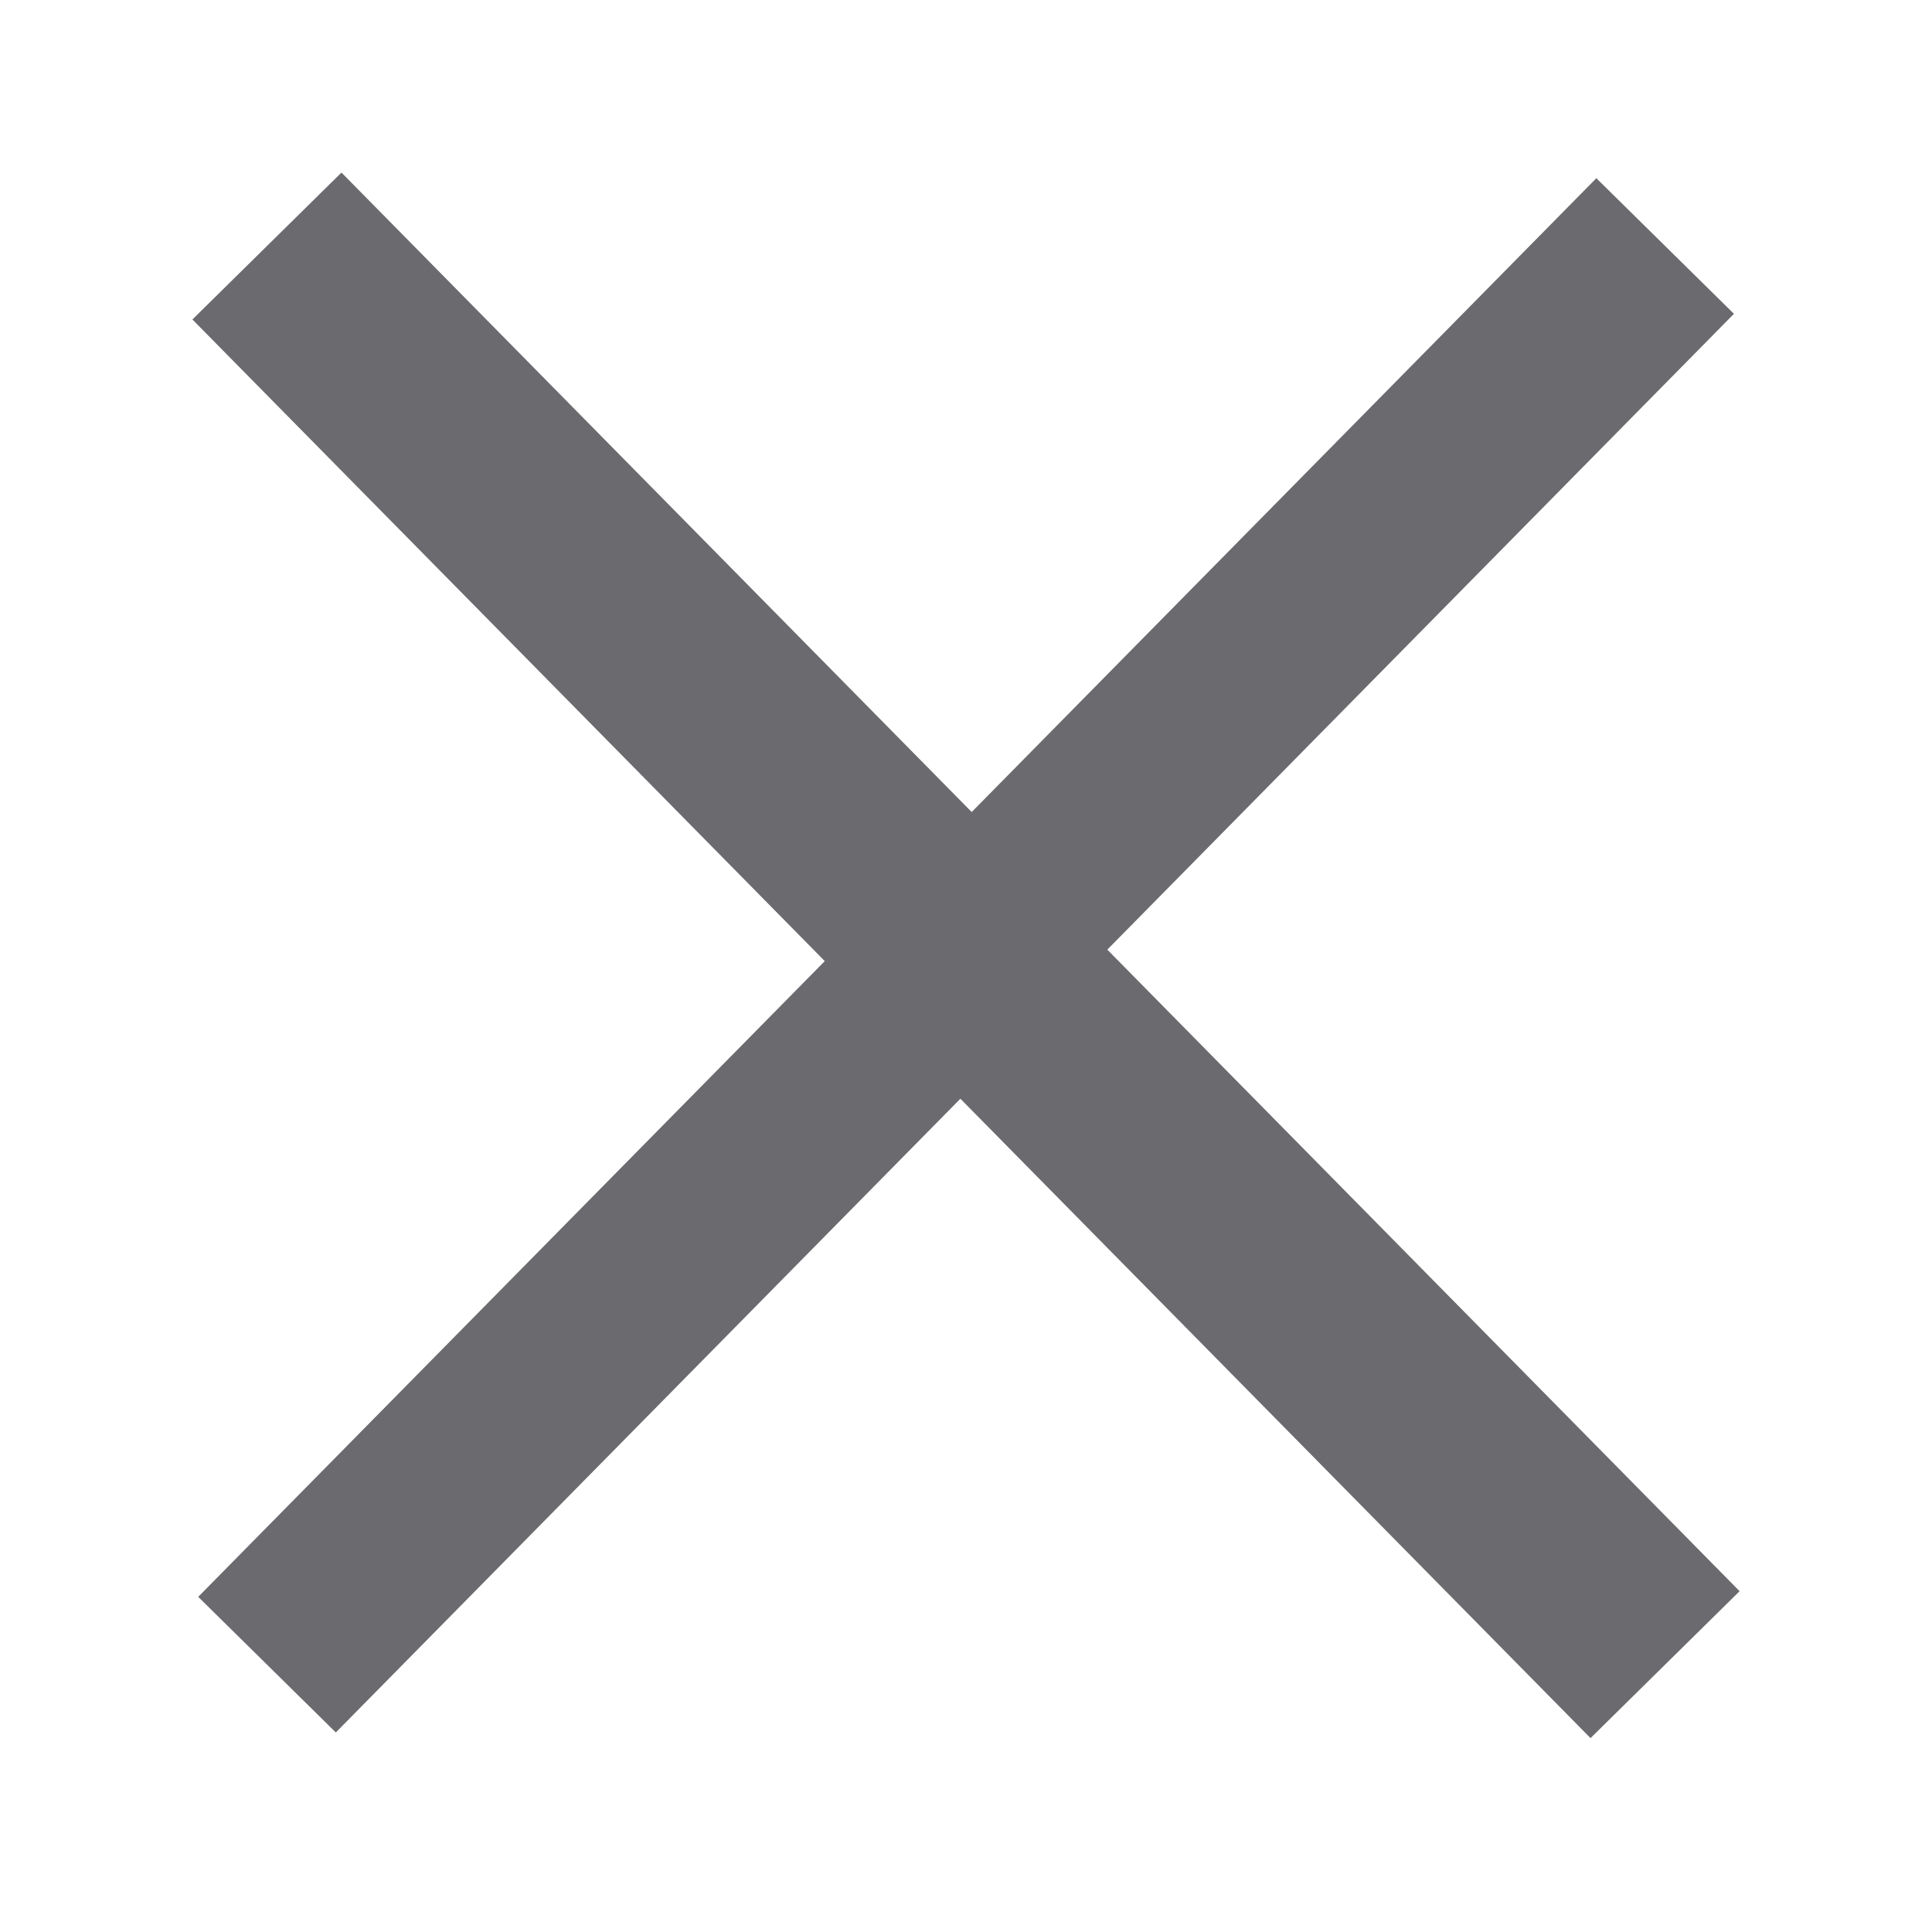 <svg xmlns="http://www.w3.org/2000/svg" viewBox="0 0 1024 1024"><path fill="#6B6B6F" stroke="#6B6B6F" stroke-width="110.933" d="M141.483 130.39 882.517 882.303"></path><path fill="#6B6B6F" stroke="#6B6B6F" stroke-width="102.4" d="M882.56 130.39 141.525 882.303"></path></svg>